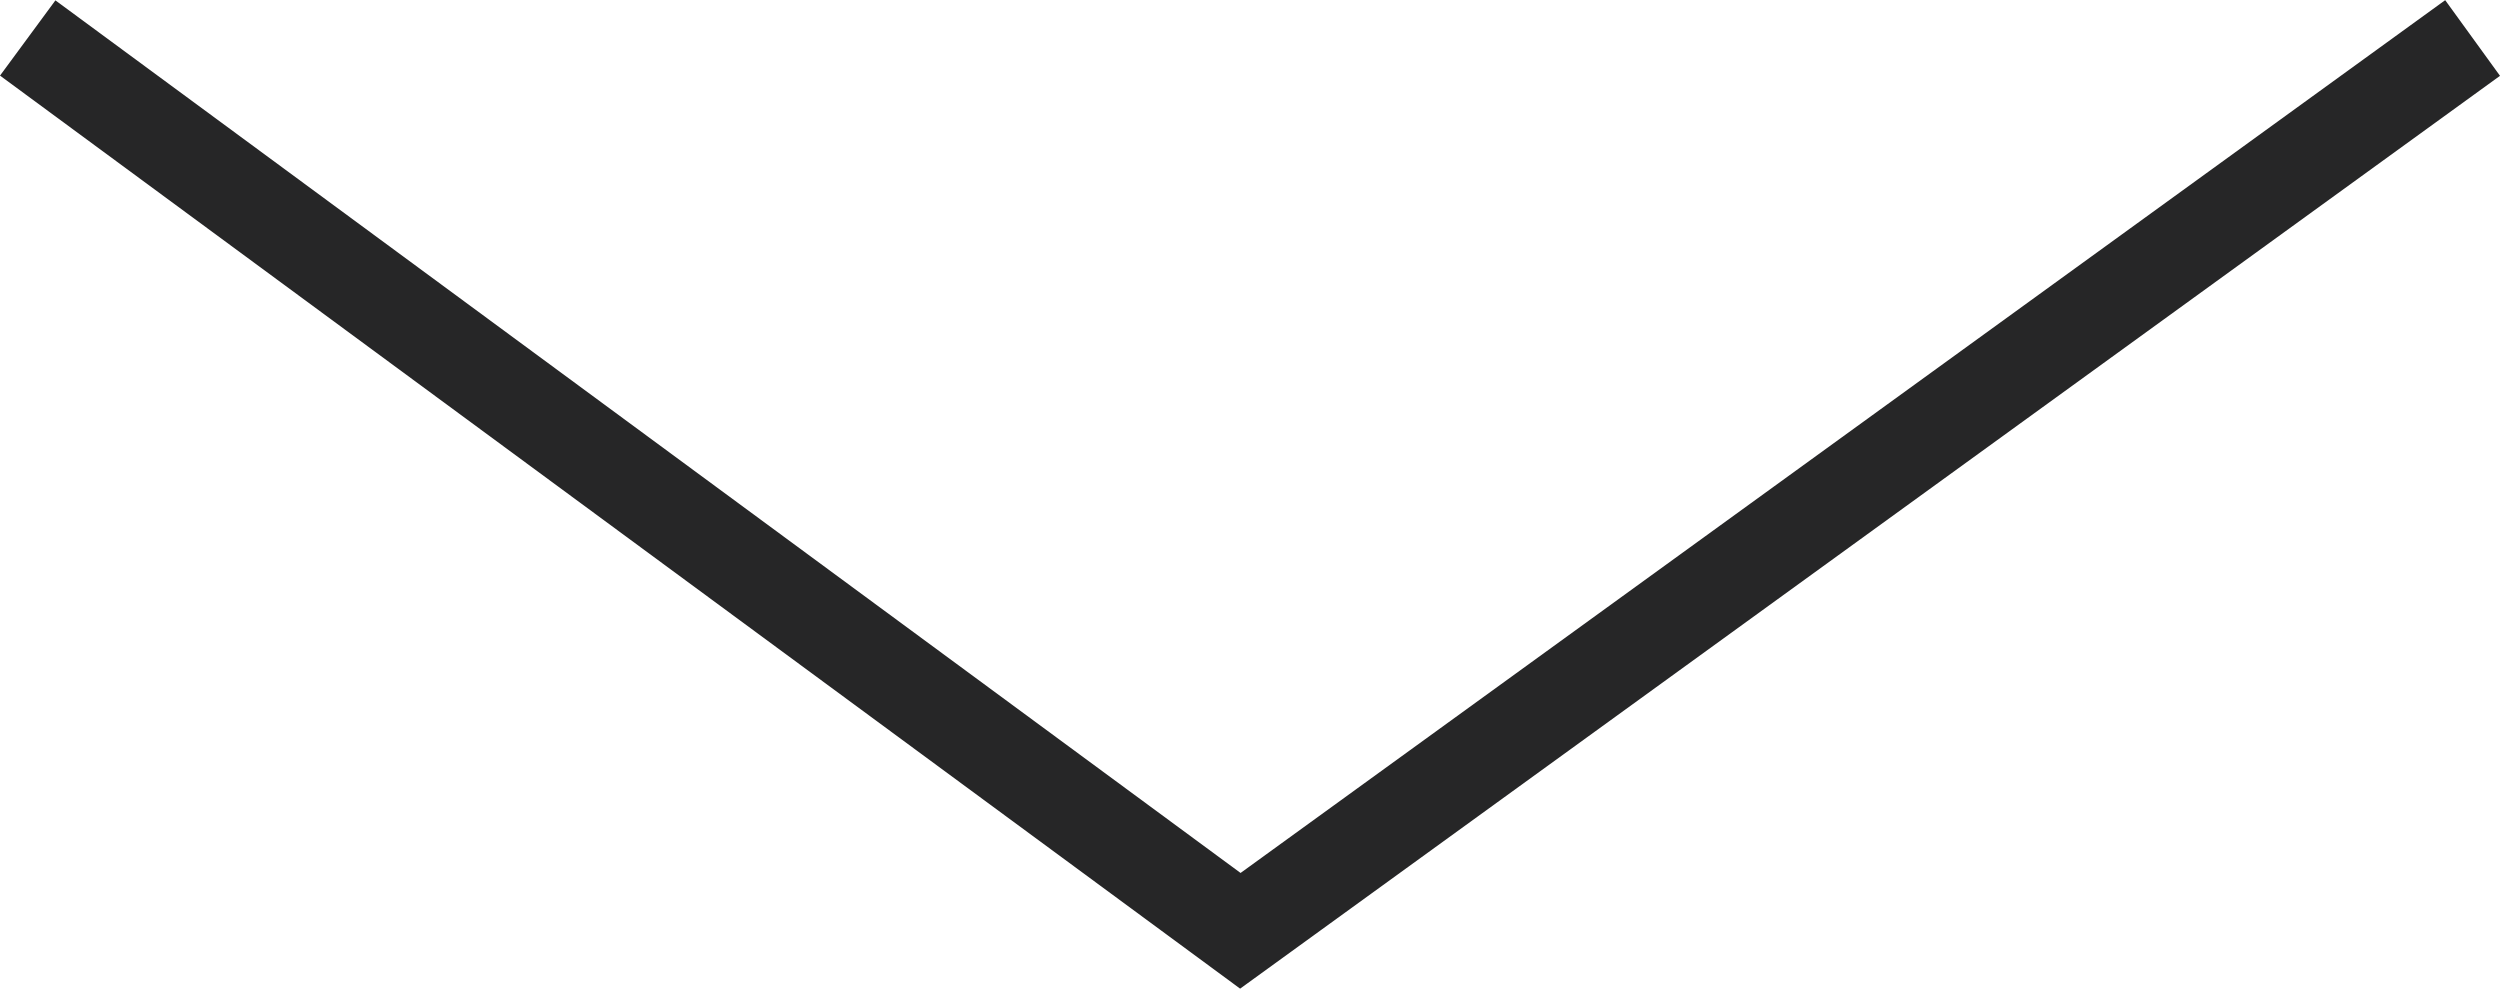 <svg id="Layer_1" data-name="Layer 1" xmlns="http://www.w3.org/2000/svg" viewBox="0 0 80.28 31.75"><defs><style>.cls-1{fill:none;stroke:#262627;stroke-miterlimit:10;stroke-width:3px;}</style></defs><polyline class="cls-1" points="0.89 1.22 39.83 29.89 79.4 1.22"/></svg>